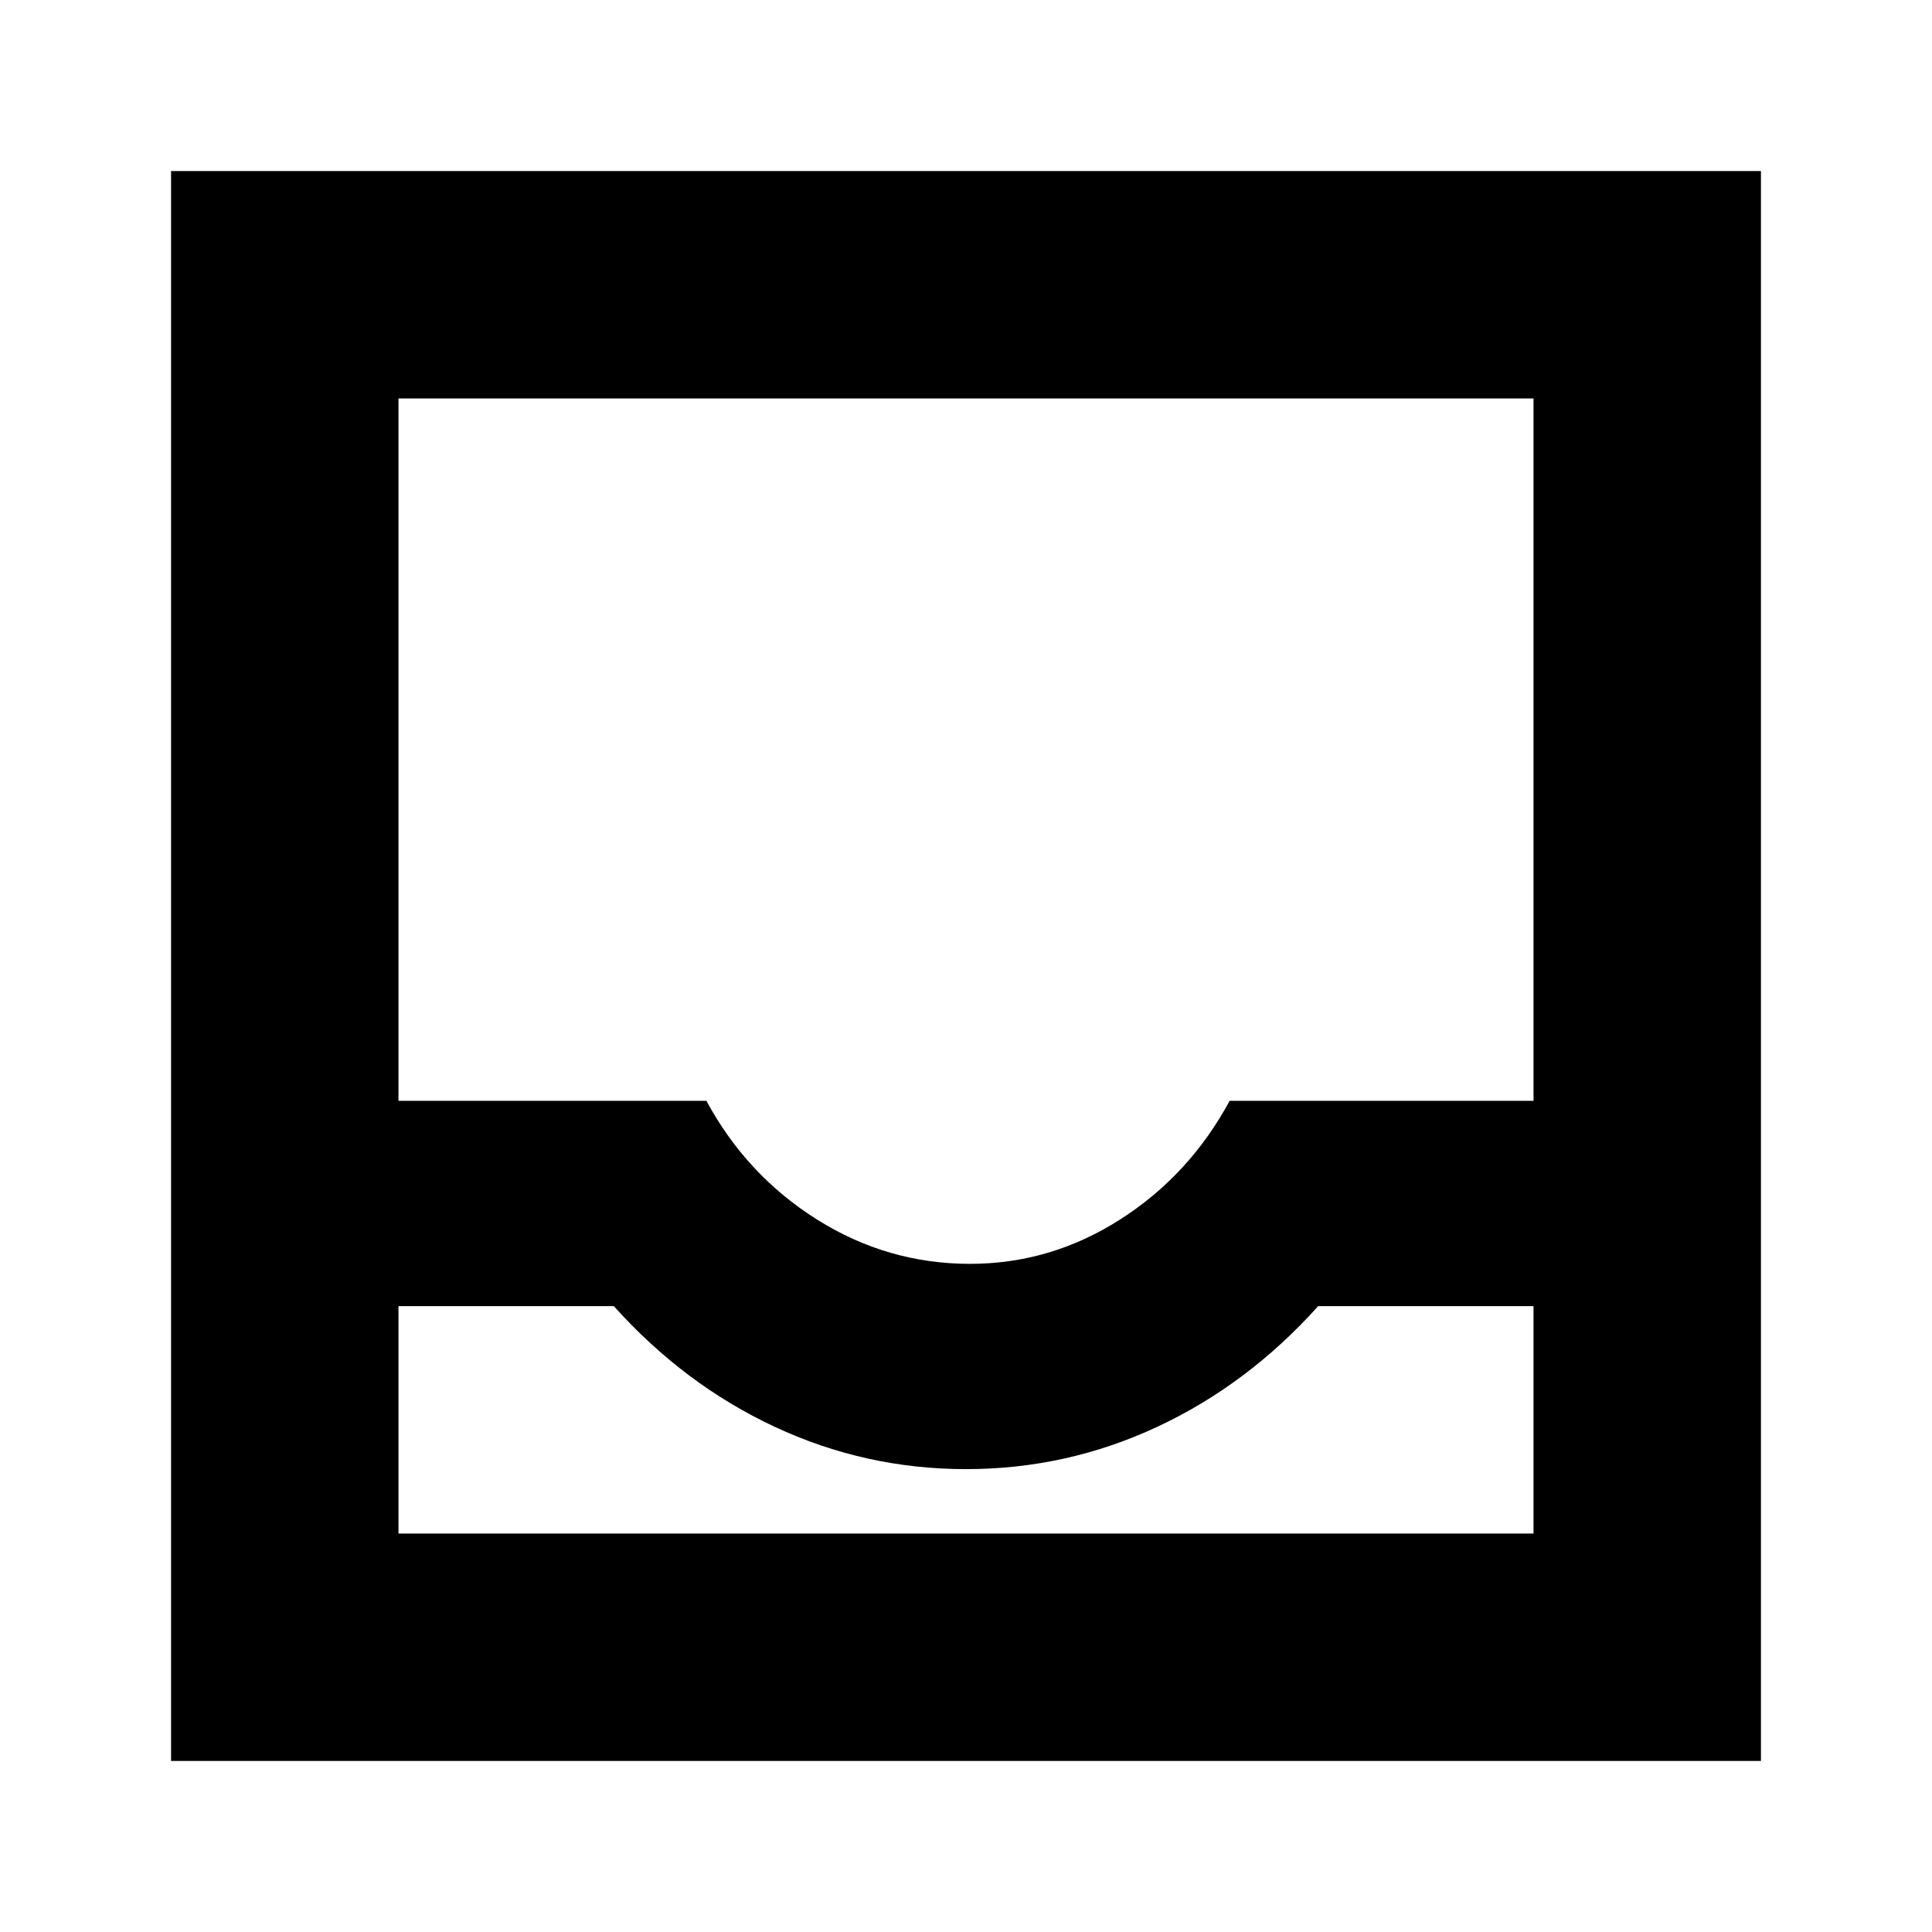<svg xmlns="http://www.w3.org/2000/svg" height="24" width="24"><path d="M2.125 21.875V2.125H21.875V21.875ZM4.95 19.05H19.05V16.225H16.375Q15.5 17.2 14.375 17.725Q13.25 18.25 12 18.25Q10.75 18.25 9.625 17.725Q8.5 17.2 7.625 16.225H4.95ZM12.05 15.7Q13.05 15.7 13.913 15.15Q14.775 14.6 15.275 13.675H19.05V4.95H4.95V13.675H8.775Q9.275 14.6 10.15 15.15Q11.025 15.7 12.05 15.7ZM4.95 19.05H7.625Q8.5 19.05 9.625 19.05Q10.75 19.05 12 19.05Q13.25 19.05 14.375 19.05Q15.5 19.05 16.375 19.05H19.05Z"/></svg>
